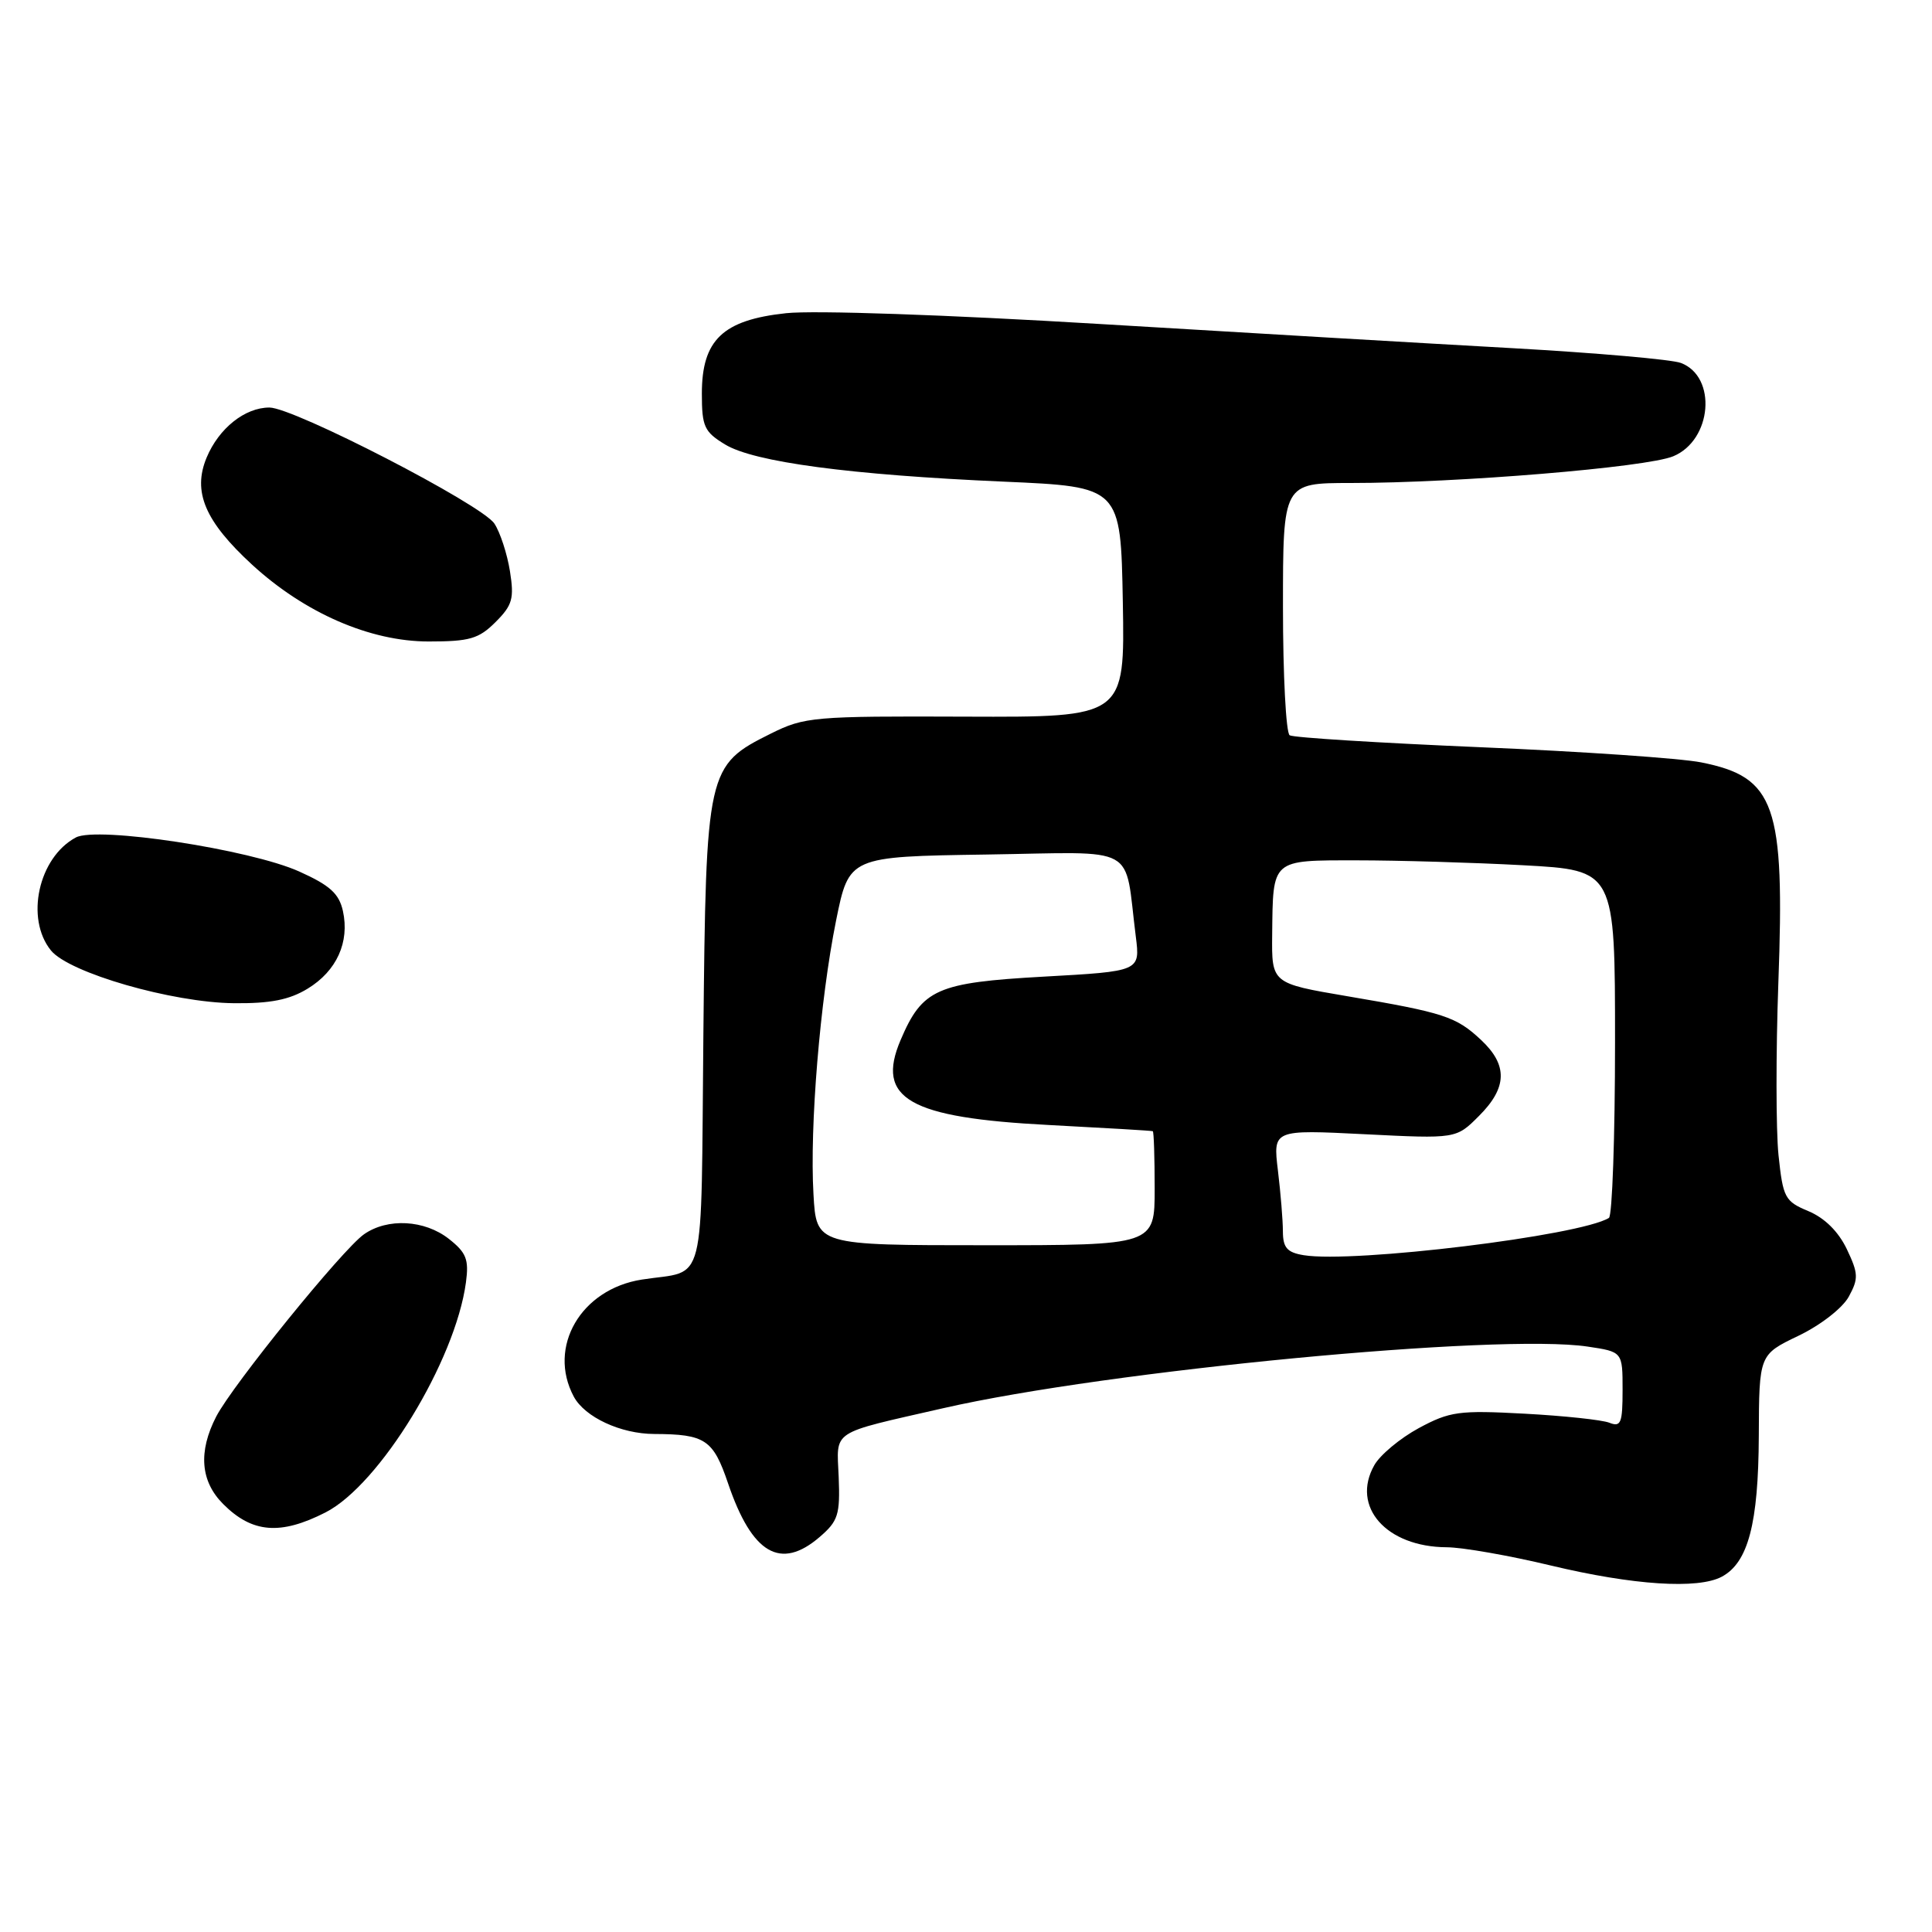 <?xml version="1.0" encoding="UTF-8" standalone="no"?>
<!DOCTYPE svg PUBLIC "-//W3C//DTD SVG 1.1//EN" "http://www.w3.org/Graphics/SVG/1.1/DTD/svg11.dtd" >
<svg xmlns="http://www.w3.org/2000/svg" xmlns:xlink="http://www.w3.org/1999/xlink" version="1.1" viewBox="0 0 256 256">
 <g >
 <path fill="currentColor"
d=" M 228.15 208.92 C 231.64 207.05 233.00 201.89 233.05 190.28 C 233.09 179.50 233.09 179.50 238.30 177.00 C 241.24 175.59 244.14 173.33 244.97 171.82 C 246.28 169.42 246.25 168.75 244.71 165.51 C 243.60 163.19 241.78 161.39 239.64 160.49 C 236.50 159.18 236.26 158.73 235.66 153.05 C 235.32 149.72 235.31 139.46 235.64 130.25 C 236.51 106.61 235.24 102.98 225.42 101.02 C 222.72 100.48 209.54 99.57 196.14 99.01 C 182.74 98.44 171.38 97.74 170.89 97.43 C 170.40 97.13 170.00 89.48 170.00 80.44 C 170.00 64.00 170.00 64.00 178.98 64.00 C 193.12 64.00 218.18 61.93 221.71 60.46 C 226.86 58.33 227.55 49.91 222.72 48.09 C 221.50 47.63 211.50 46.76 200.50 46.14 C 189.50 45.53 164.77 44.08 145.54 42.92 C 125.47 41.71 107.84 41.10 104.16 41.50 C 95.77 42.40 93.00 45.04 93.00 52.16 C 93.00 56.52 93.32 57.22 96.07 58.89 C 99.90 61.23 112.68 62.93 133.00 63.82 C 148.50 64.50 148.50 64.50 148.78 79.77 C 149.05 95.04 149.05 95.04 127.93 94.96 C 107.79 94.88 106.60 94.99 102.17 97.19 C 93.65 101.43 93.55 101.91 93.20 137.20 C 92.86 171.54 93.70 168.20 85.05 169.55 C 76.97 170.81 72.51 178.48 76.03 185.06 C 77.49 187.78 82.25 190.00 86.70 190.01 C 93.45 190.04 94.50 190.74 96.47 196.55 C 99.65 205.91 103.43 208.12 108.62 203.65 C 111.06 201.55 111.33 200.70 111.13 195.70 C 110.87 189.38 109.85 190.05 125.00 186.59 C 146.80 181.61 198.58 176.66 210.37 178.43 C 215.00 179.12 215.00 179.12 215.00 184.17 C 215.00 188.57 214.78 189.13 213.25 188.52 C 212.29 188.14 207.22 187.60 202.00 187.32 C 193.32 186.85 192.11 187.02 188.00 189.23 C 185.53 190.57 182.87 192.78 182.10 194.15 C 178.99 199.65 183.69 204.98 191.70 205.02 C 193.79 205.03 200.00 206.12 205.50 207.44 C 216.40 210.05 224.99 210.61 228.15 208.92 Z  M 43.12 200.41 C 50.30 196.76 60.34 180.32 61.74 169.92 C 62.15 166.88 61.79 165.98 59.48 164.16 C 56.26 161.63 51.36 161.36 48.23 163.55 C 45.38 165.55 30.82 183.51 28.65 187.70 C 26.25 192.36 26.56 196.29 29.58 199.30 C 33.41 203.14 37.15 203.45 43.12 200.41 Z  M 40.77 131.00 C 44.61 128.66 46.34 124.84 45.44 120.72 C 44.93 118.41 43.72 117.31 39.65 115.48 C 33.14 112.55 12.87 109.46 10.05 110.97 C 5.10 113.62 3.32 121.70 6.75 125.94 C 9.16 128.91 22.82 132.85 31.00 132.93 C 35.82 132.98 38.35 132.48 40.77 131.00 Z  M 65.66 82.43 C 67.90 80.19 68.15 79.32 67.57 75.68 C 67.20 73.38 66.28 70.55 65.51 69.38 C 63.86 66.86 38.93 54.00 35.70 54.00 C 32.45 54.00 29.00 56.75 27.38 60.63 C 25.49 65.16 27.15 69.07 33.40 74.82 C 40.38 81.23 49.04 85.00 56.80 85.00 C 62.22 85.00 63.44 84.65 65.66 82.43 Z  M 172.75 166.32 C 170.55 165.96 170.00 165.33 169.99 163.18 C 169.99 161.71 169.69 158.07 169.33 155.09 C 168.68 149.68 168.68 149.68 180.82 150.29 C 192.95 150.90 192.95 150.90 195.97 147.87 C 199.73 144.12 199.81 141.13 196.25 137.80 C 192.94 134.70 191.36 134.18 178.50 132.00 C 168.50 130.30 168.50 130.30 168.57 123.84 C 168.68 113.76 168.40 114.00 179.81 114.00 C 185.24 114.00 195.16 114.29 201.84 114.65 C 214.00 115.31 214.00 115.31 214.00 138.09 C 214.00 150.63 213.63 161.11 213.19 161.38 C 209.38 163.74 179.36 167.40 172.75 166.32 Z  M 107.79 158.25 C 107.27 149.29 108.66 132.52 110.78 122.00 C 112.50 113.50 112.50 113.50 130.70 113.23 C 151.17 112.92 148.92 111.69 150.50 124.10 C 151.08 128.70 151.08 128.70 138.29 129.41 C 124.13 130.20 122.21 131.05 119.33 137.82 C 116.02 145.59 120.44 148.11 139.00 149.07 C 146.43 149.46 152.61 149.82 152.75 149.89 C 152.89 149.95 153.00 153.38 153.00 157.50 C 153.00 165.00 153.00 165.00 130.59 165.00 C 108.17 165.00 108.17 165.00 107.79 158.25 Z "/>
</g>
</svg>